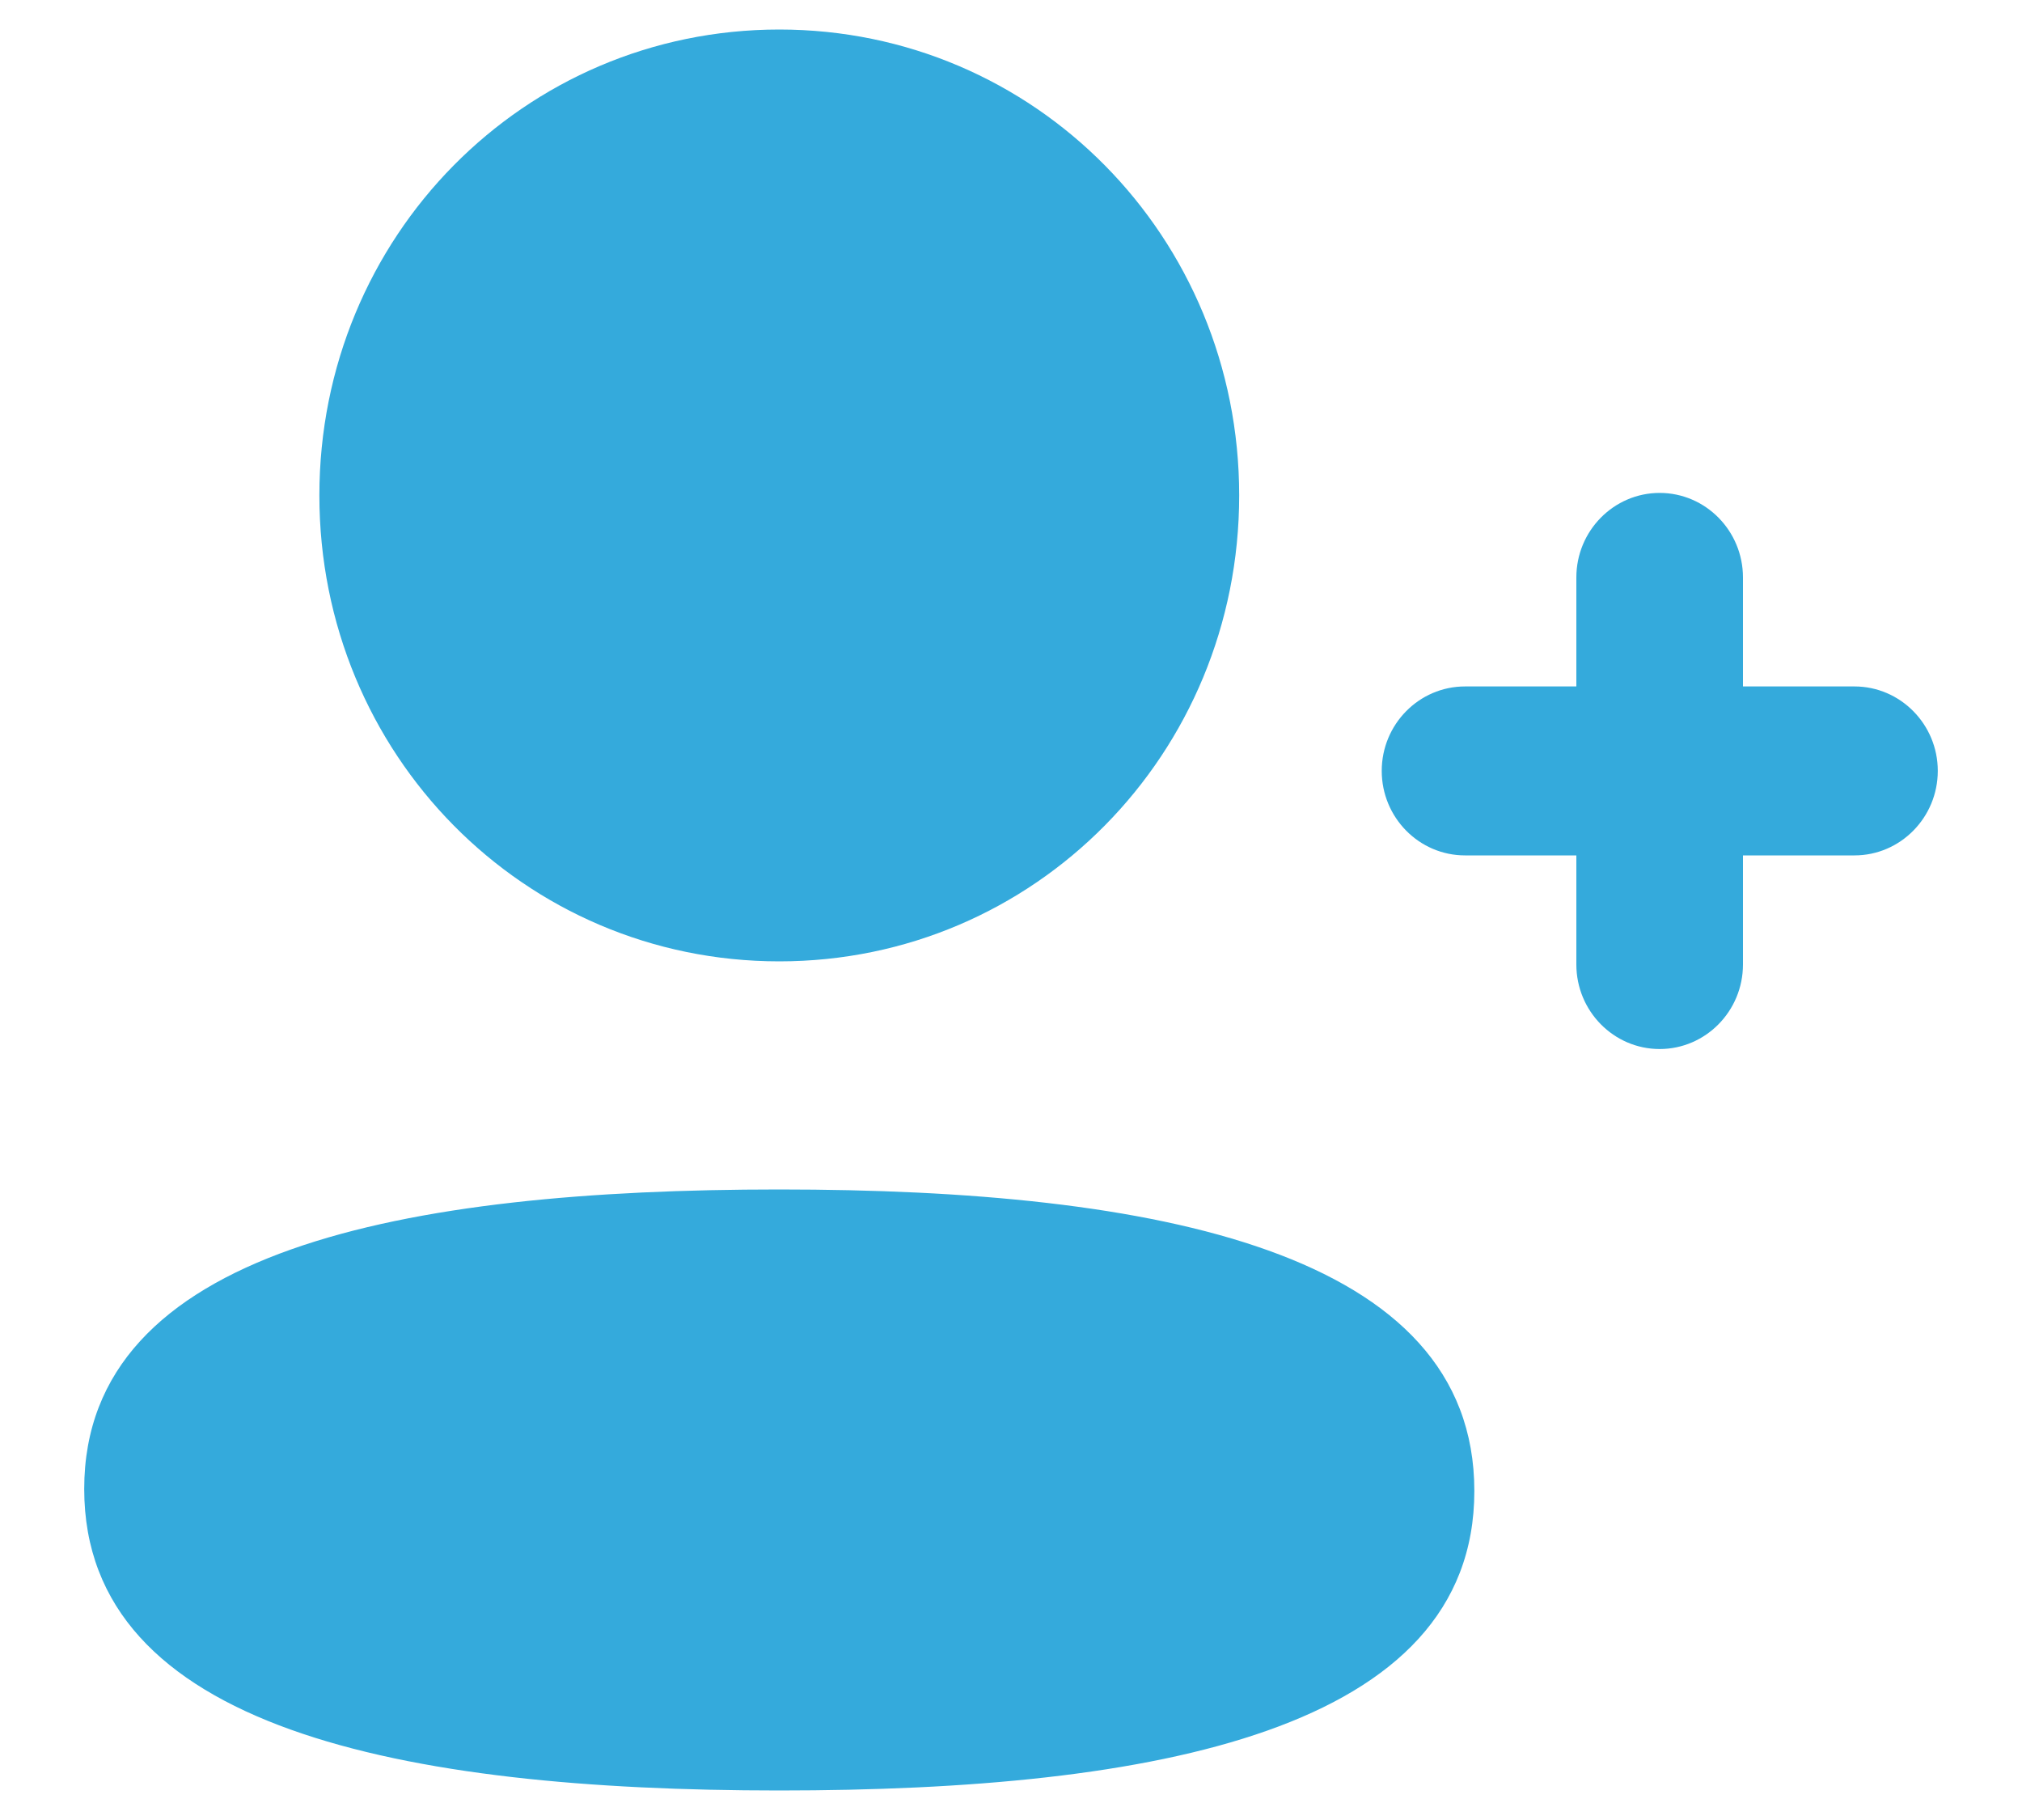 <svg width="20" height="18" viewBox="0 0 20 18" fill="none" xmlns="http://www.w3.org/2000/svg">
<path fill-rule="evenodd" clip-rule="evenodd" d="M7.708 9.508C10.233 9.508 12.257 7.457 12.257 4.9C12.257 2.342 10.233 0.292 7.708 0.292C5.183 0.292 3.159 2.342 3.159 4.9C3.159 7.457 5.183 9.508 7.708 9.508ZM7.708 11.764C4 11.764 0.833 12.357 0.833 14.726C0.833 17.094 3.98 17.708 7.708 17.708C11.416 17.708 14.583 17.115 14.583 14.746C14.583 12.377 11.436 11.764 7.708 11.764ZM17.24 6.789H18.343C18.797 6.789 19.167 7.164 19.167 7.624C19.167 8.085 18.797 8.46 18.343 8.46H17.24V9.539C17.24 10 16.87 10.375 16.416 10.375C15.962 10.375 15.592 10 15.592 9.539V8.46H14.491C14.036 8.46 13.667 8.085 13.667 7.624C13.667 7.164 14.036 6.789 14.491 6.789H15.592V5.711C15.592 5.25 15.962 4.875 16.416 4.875C16.87 4.875 17.24 5.25 17.24 5.711V6.789Z" fill="#34AADC"/>
</svg>
